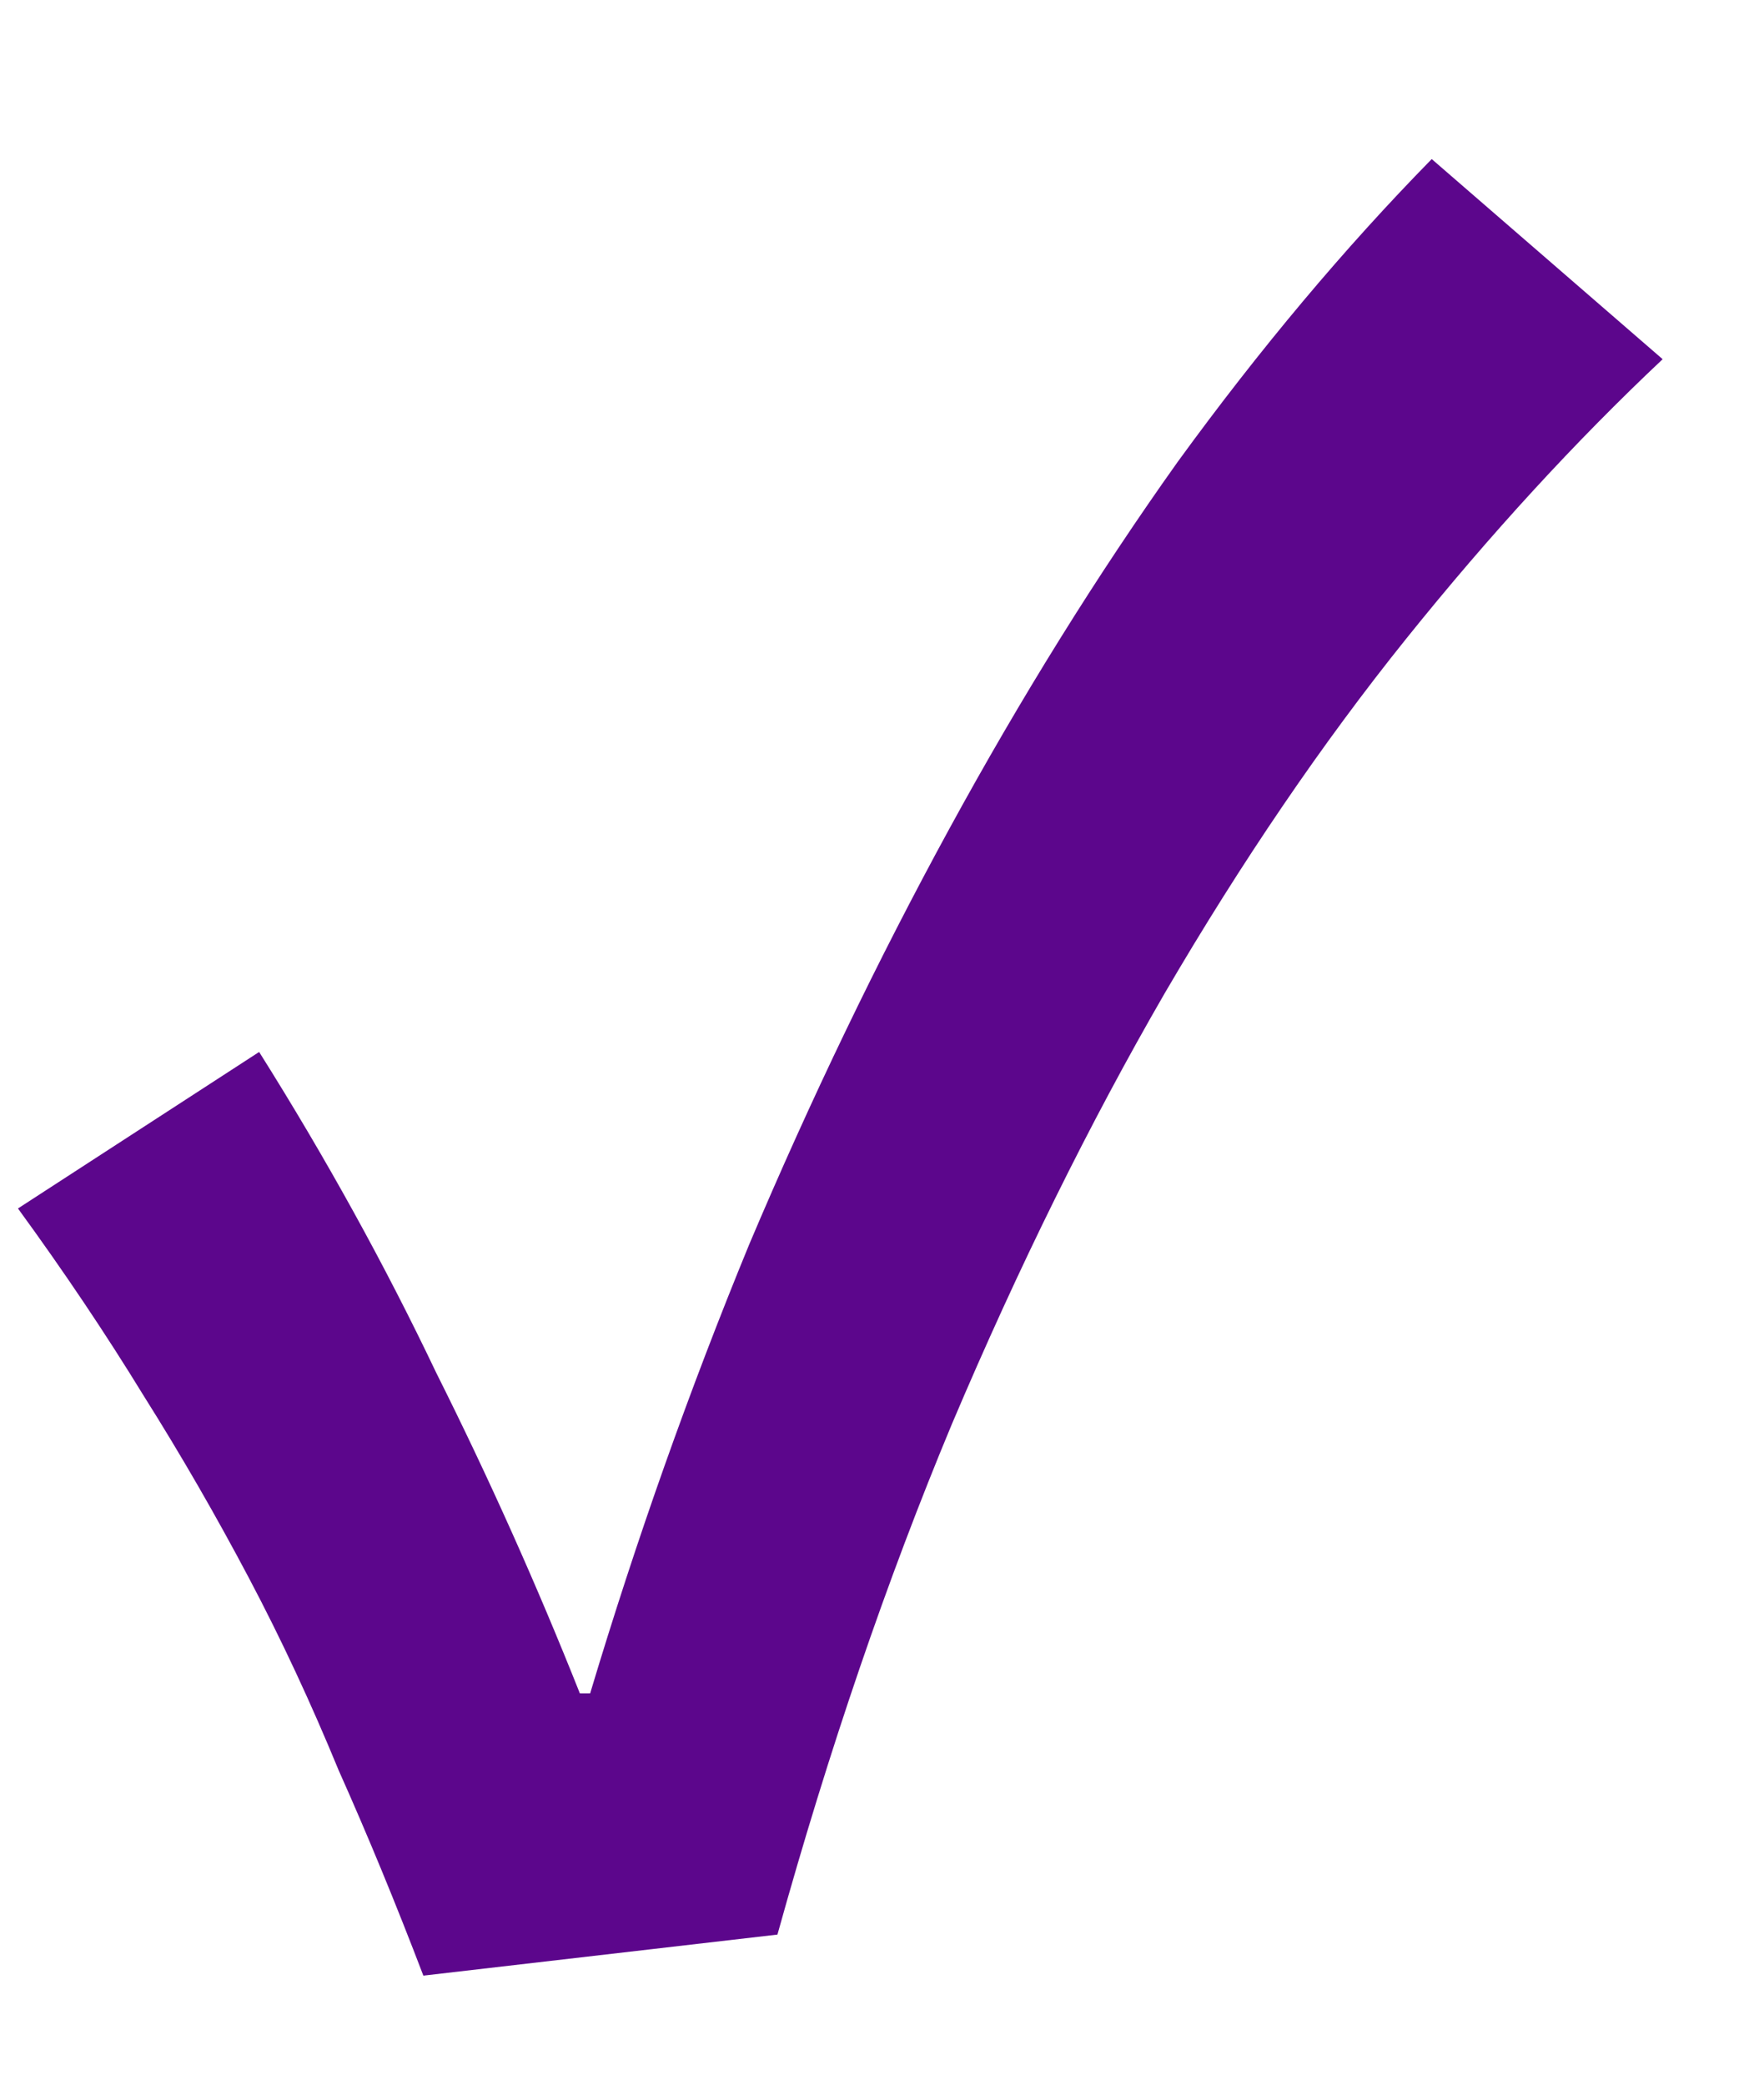 <svg width="11" height="13" viewBox="0 0 11 13" fill="none" xmlns="http://www.w3.org/2000/svg">
<path d="M2.64 12.32C2.469 11.872 2.293 11.445 2.112 11.04C1.941 10.624 1.755 10.224 1.552 9.84C1.349 9.456 1.131 9.077 0.896 8.704C0.661 8.32 0.4 7.931 0.112 7.536L1.616 6.56C2.032 7.221 2.4 7.888 2.72 8.56C3.051 9.221 3.349 9.888 3.616 10.56H3.68C3.968 9.6 4.299 8.667 4.672 7.76C5.056 6.853 5.472 5.989 5.92 5.168C6.368 4.347 6.843 3.584 7.344 2.88C7.856 2.176 8.384 1.547 8.928 0.992L10.368 2.24C9.824 2.752 9.291 3.333 8.768 3.984C8.245 4.635 7.744 5.371 7.264 6.192C6.795 7.003 6.352 7.899 5.936 8.88C5.531 9.851 5.168 10.912 4.848 12.064L2.64 12.32Z" fill="#5C068C"/>
</svg>
